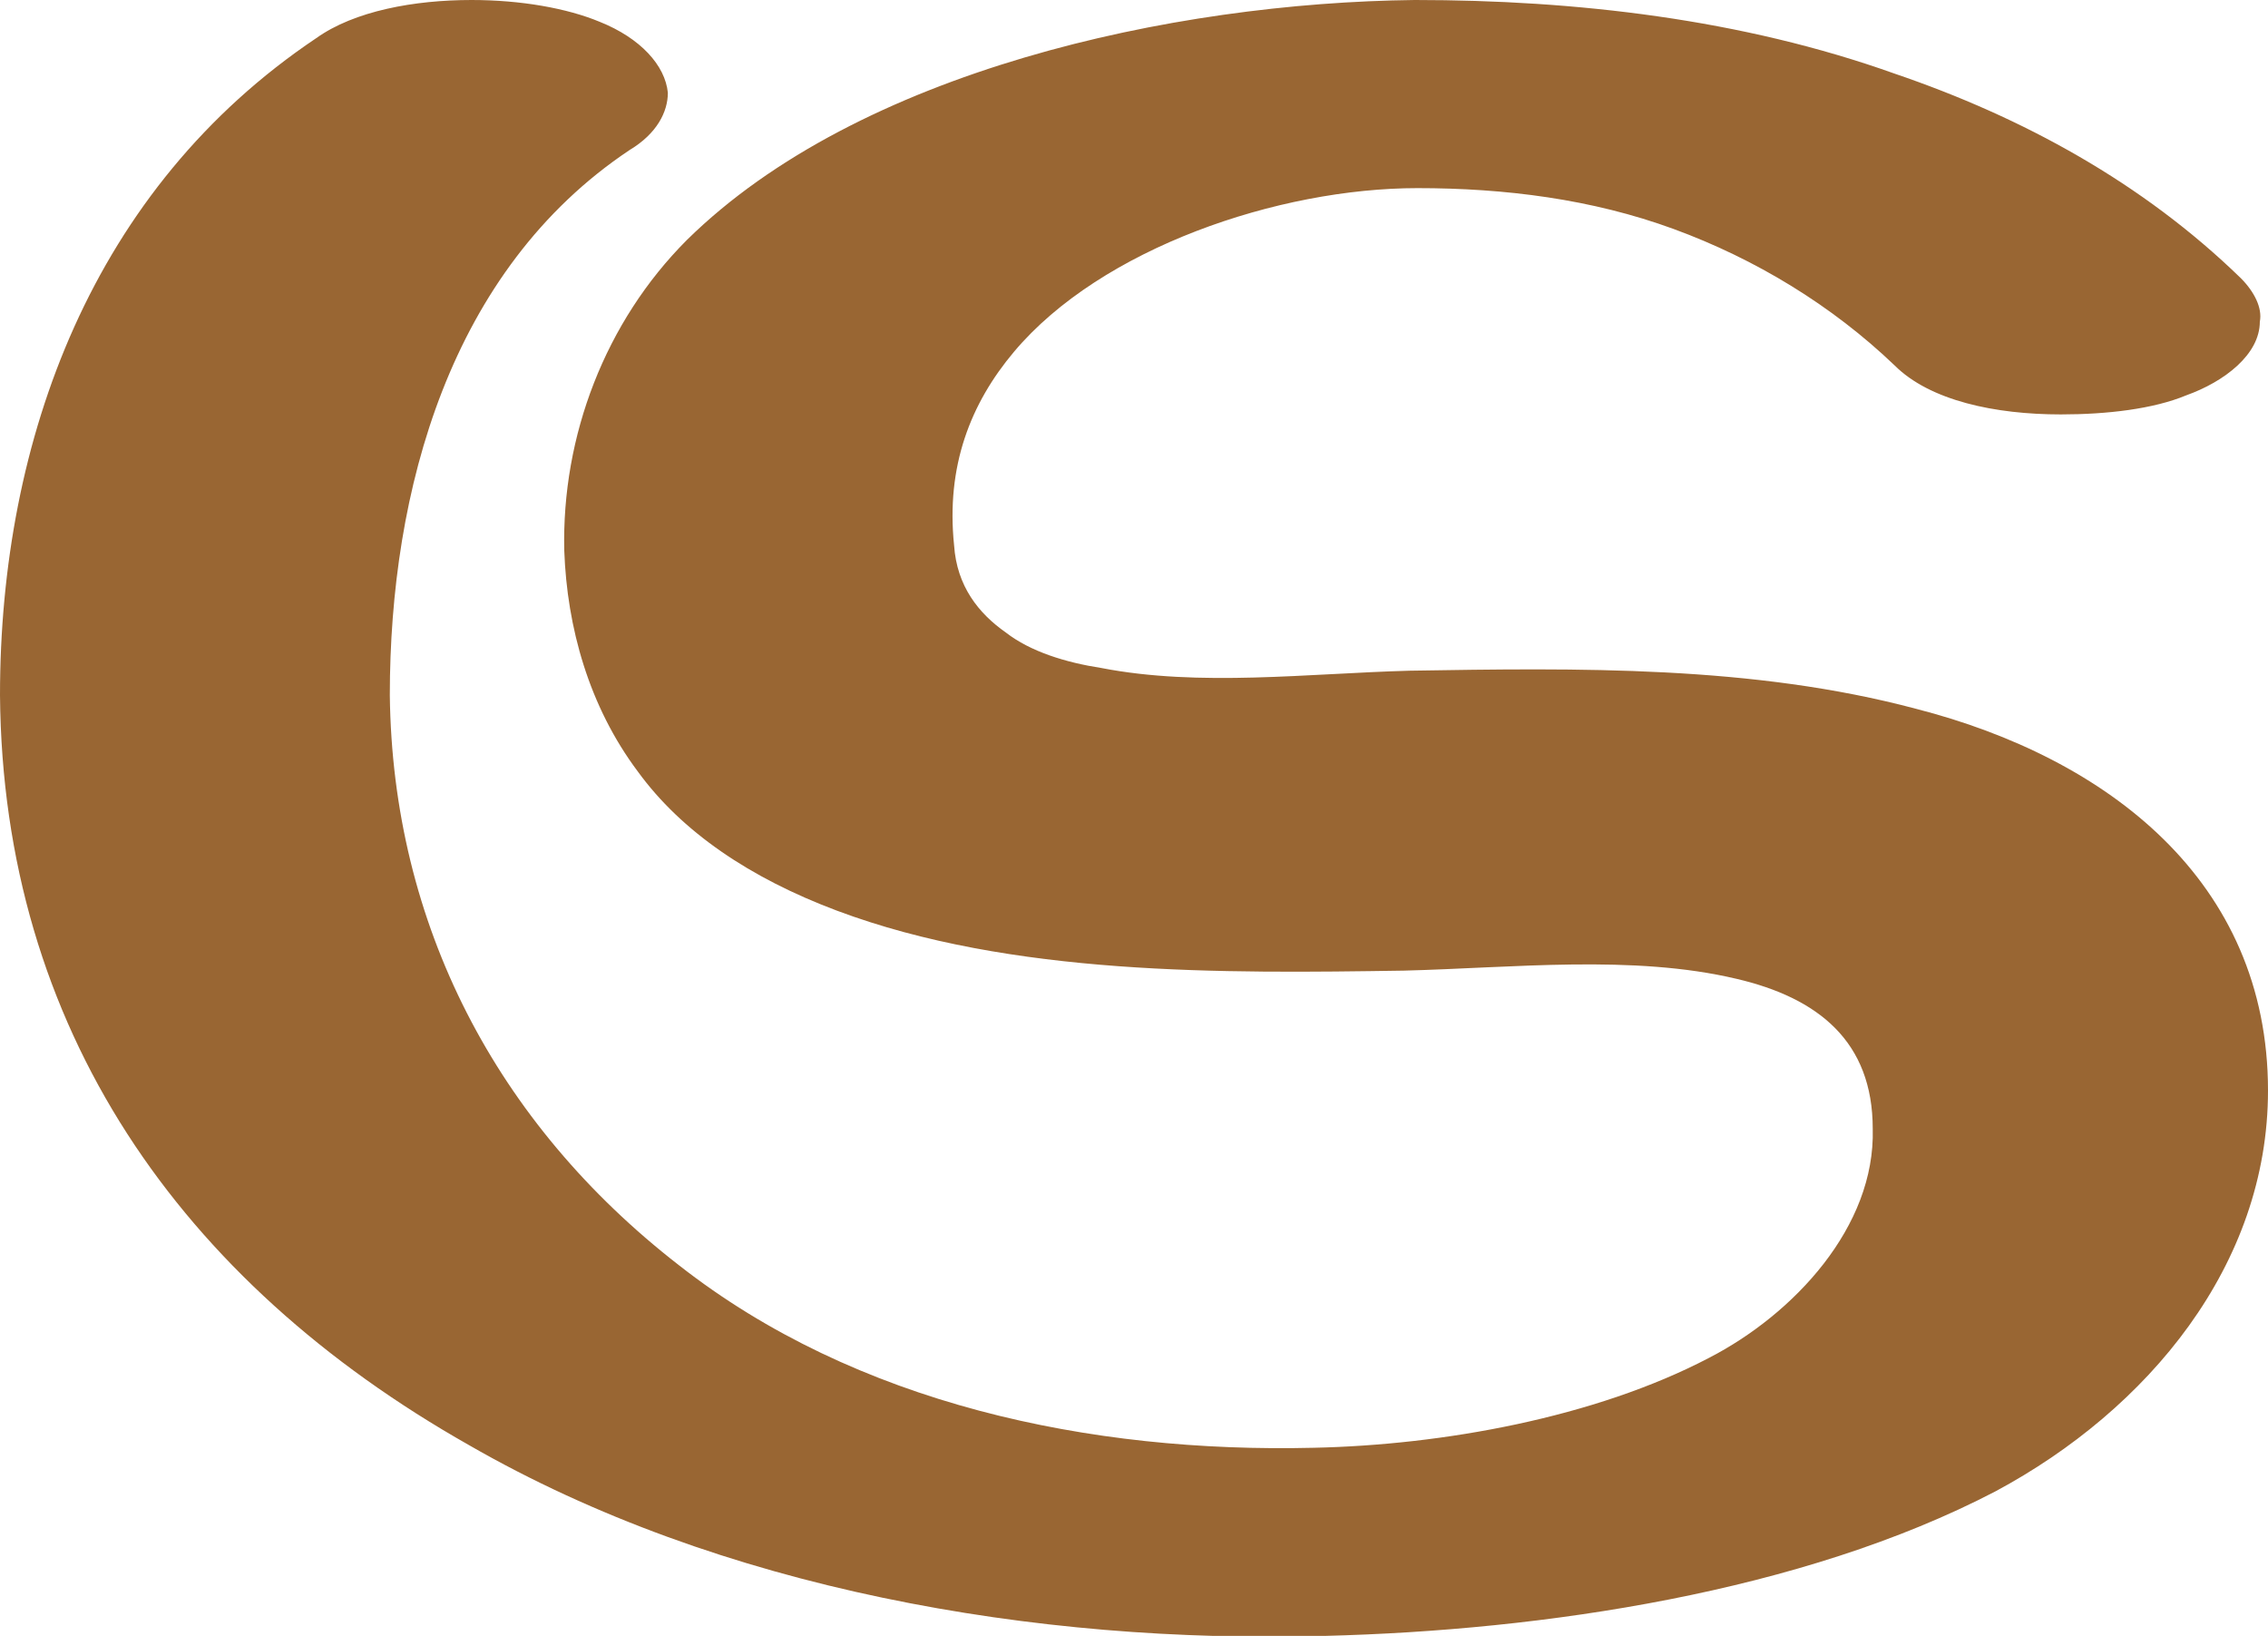 <?xml version="1.0" encoding="UTF-8"?>
<!DOCTYPE svg PUBLIC "-//W3C//DTD SVG 1.1//EN" "http://www.w3.org/Graphics/SVG/1.1/DTD/svg11.dtd">
<!-- Creator: CorelDRAW X8 -->
<svg xmlns="http://www.w3.org/2000/svg" xml:space="preserve" width="832px" height="600px" version="1.1" style="shape-rendering:geometricPrecision; text-rendering:geometricPrecision; image-rendering:optimizeQuality; fill-rule:evenodd; clip-rule:evenodd"
viewBox="0 0 832 600"
 xmlns:xlink="http://www.w3.org/1999/xlink">
 <defs>
  <style type="text/css">
   <![CDATA[
    .fil0 {fill:#996633;fill-rule:nonzero}
   ]]>
  </style>
 </defs>
 <g id="Layer_x0020_1">
  <path class="fil0" d="M732 547c-71,37 -166,51 -246,53 -106,3 -222,-17 -314,-70 -106,-60 -171,-153 -172,-275 0,-94 34,-186 116,-241 14,-10 36,-14 57,-14 18,0 35,3 47,8 15,6 24,16 25,26 0,7 -4,15 -14,21 -66,44 -88,125 -88,200 1,84 39,157 106,209 65,51 151,69 233,67 47,-1 103,-11 145,-33 31,-16 61,-48 60,-84 0,-32 -20,-48 -50,-55 -38,-9 -82,-4 -122,-3 -66,1 -144,2 -208,-22 -32,-12 -57,-29 -73,-51 -18,-24 -26,-53 -27,-81 -1,-42 15,-84 45,-114 63,-62 178,-87 267,-88 59,0 120,7 176,27 47,16 91,40 127,75 5,5 8,11 7,16 0,12 -13,22 -27,27 -12,5 -29,7 -46,7 -24,0 -48,-5 -61,-18 -23,-22 -51,-39 -81,-50 -30,-11 -62,-15 -94,-15 -51,0 -116,22 -148,60 -16,19 -25,42 -22,71 1,15 9,25 19,32 9,7 22,11 35,13 36,7 76,2 113,1 62,-1 126,-2 186,14 70,18 129,63 129,140 0,64 -44,117 -100,147z"/>
 </g>
</svg>
